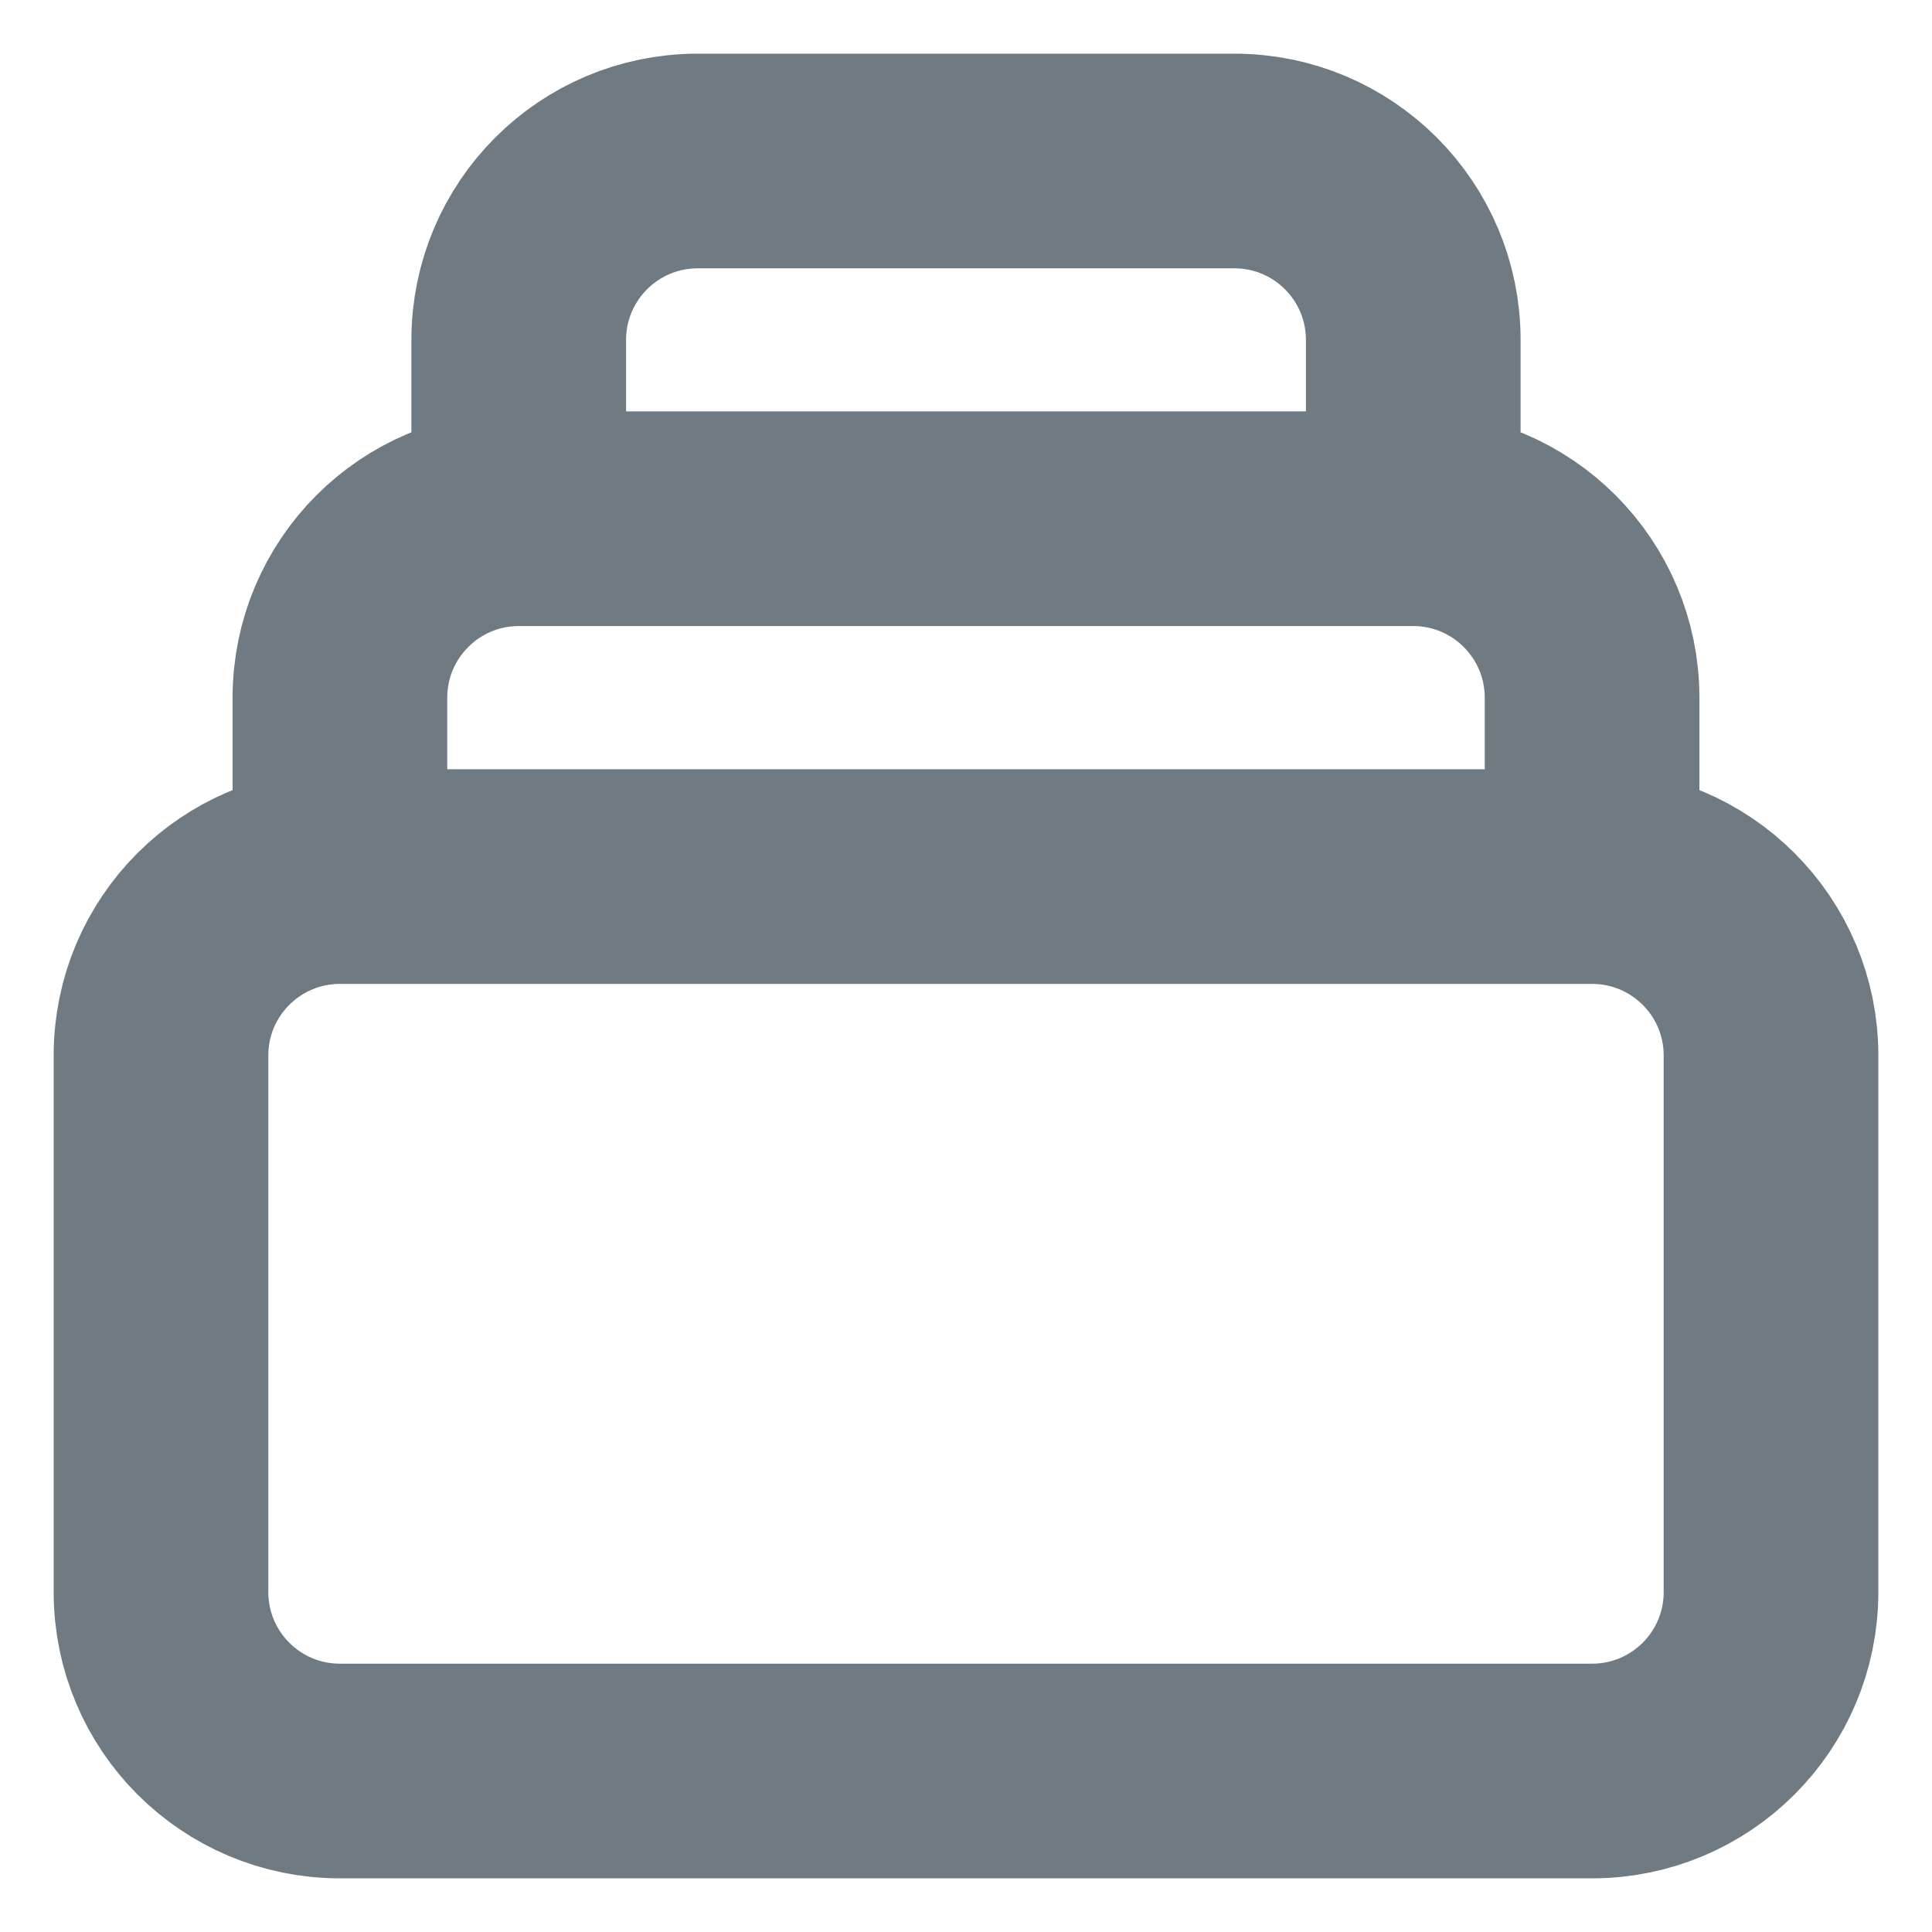 <svg width="18" height="18" viewBox="0 0 18 18" fill="none" xmlns="http://www.w3.org/2000/svg">
<path d="M14.833 8.167H3.167M14.833 8.167C15.754 8.167 16.5 8.913 16.5 9.833V14.833C16.5 15.754 15.754 16.5 14.833 16.5H3.167C2.246 16.5 1.5 15.754 1.5 14.833V9.833C1.5 8.913 2.246 8.167 3.167 8.167M14.833 8.167V6.5C14.833 5.58 14.087 4.833 13.167 4.833M3.167 8.167V6.5C3.167 5.58 3.913 4.833 4.833 4.833M4.833 4.833V3.167C4.833 2.246 5.58 1.5 6.5 1.5H11.5C12.421 1.5 13.167 2.246 13.167 3.167V4.833M4.833 4.833H13.167" stroke="#707A83" stroke-width="2" stroke-linecap="round" stroke-linejoin="round"/>
</svg>
